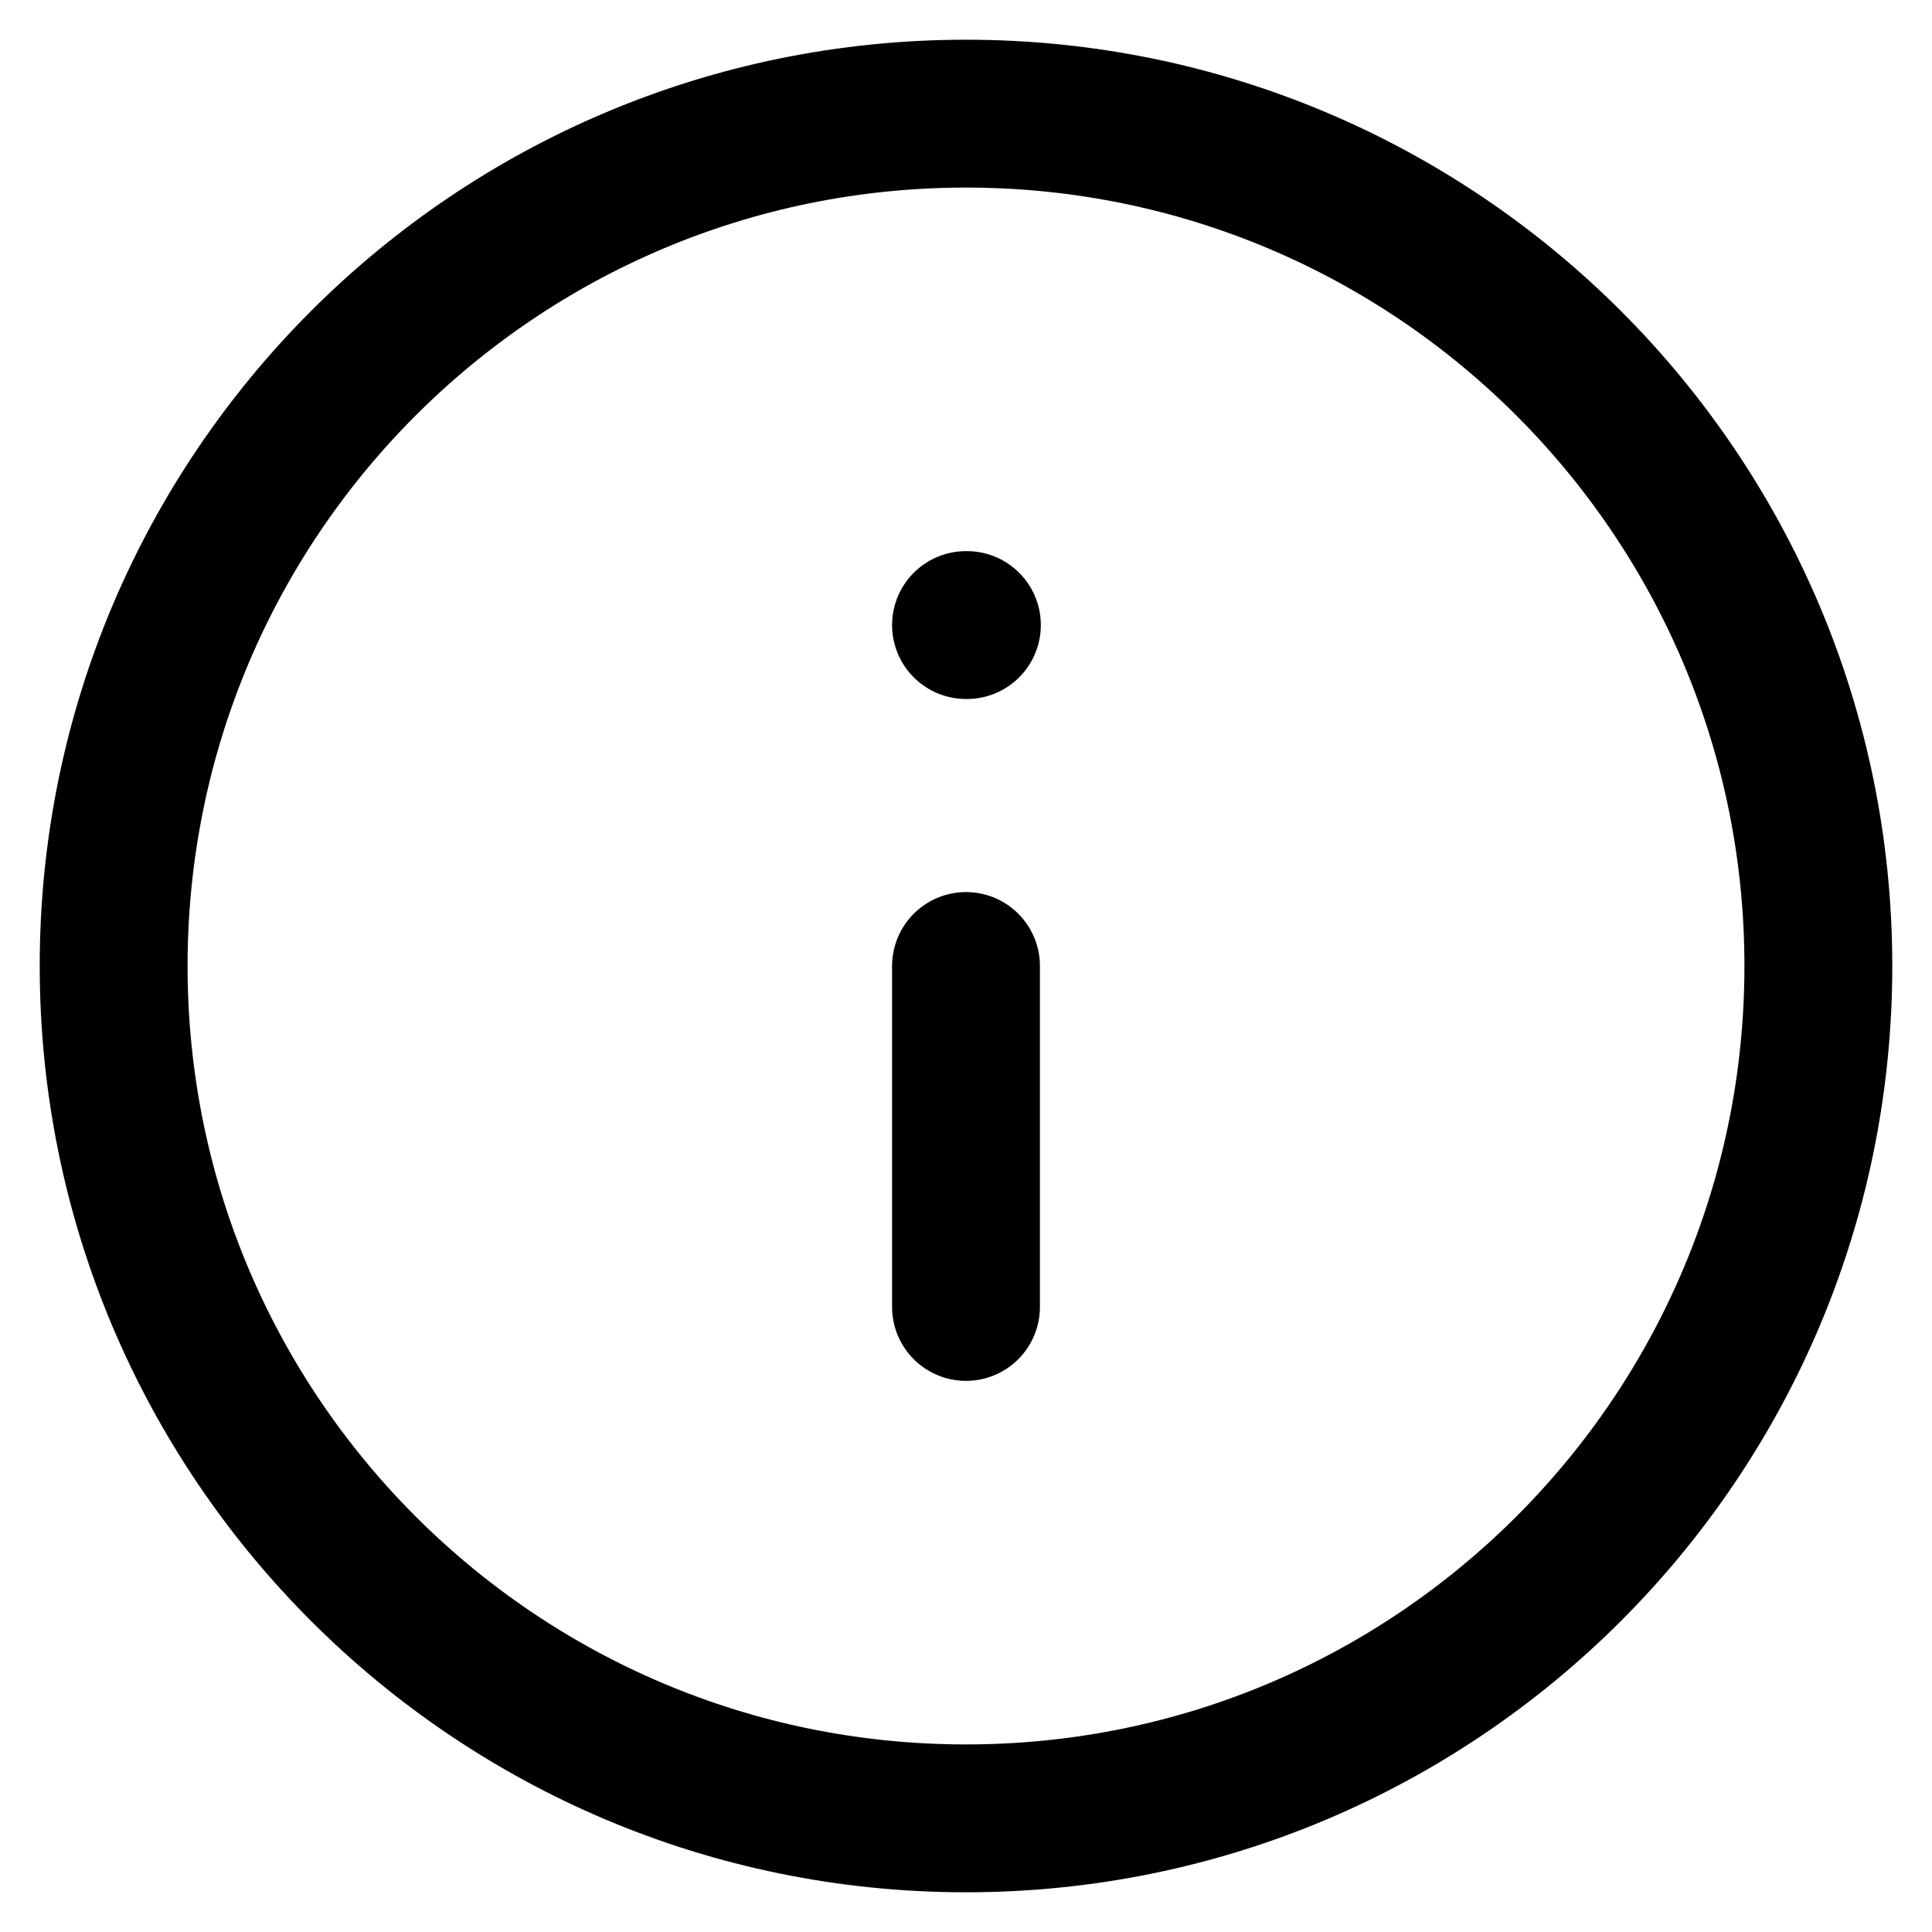 <svg width="17" height="17" viewBox="0 0 17 17" fill="none" xmlns="http://www.w3.org/2000/svg">
<path d="M8.5 16C12.642 16 16 12.642 16 8.5C16 4.358 12.642 1 8.5 1C4.358 1 1 4.358 1 8.5C1 12.642 4.358 16 8.5 16Z" stroke="black" stroke-width="1.301" stroke-linecap="round" stroke-linejoin="round"/>
<path d="M8.5 11.5V8.5" stroke="black" stroke-width="1.301" stroke-linecap="round" stroke-linejoin="round"/>
<path d="M8.5 5.5H8.508" stroke="black" stroke-width="1.301" stroke-linecap="round" stroke-linejoin="round"/>
</svg>
